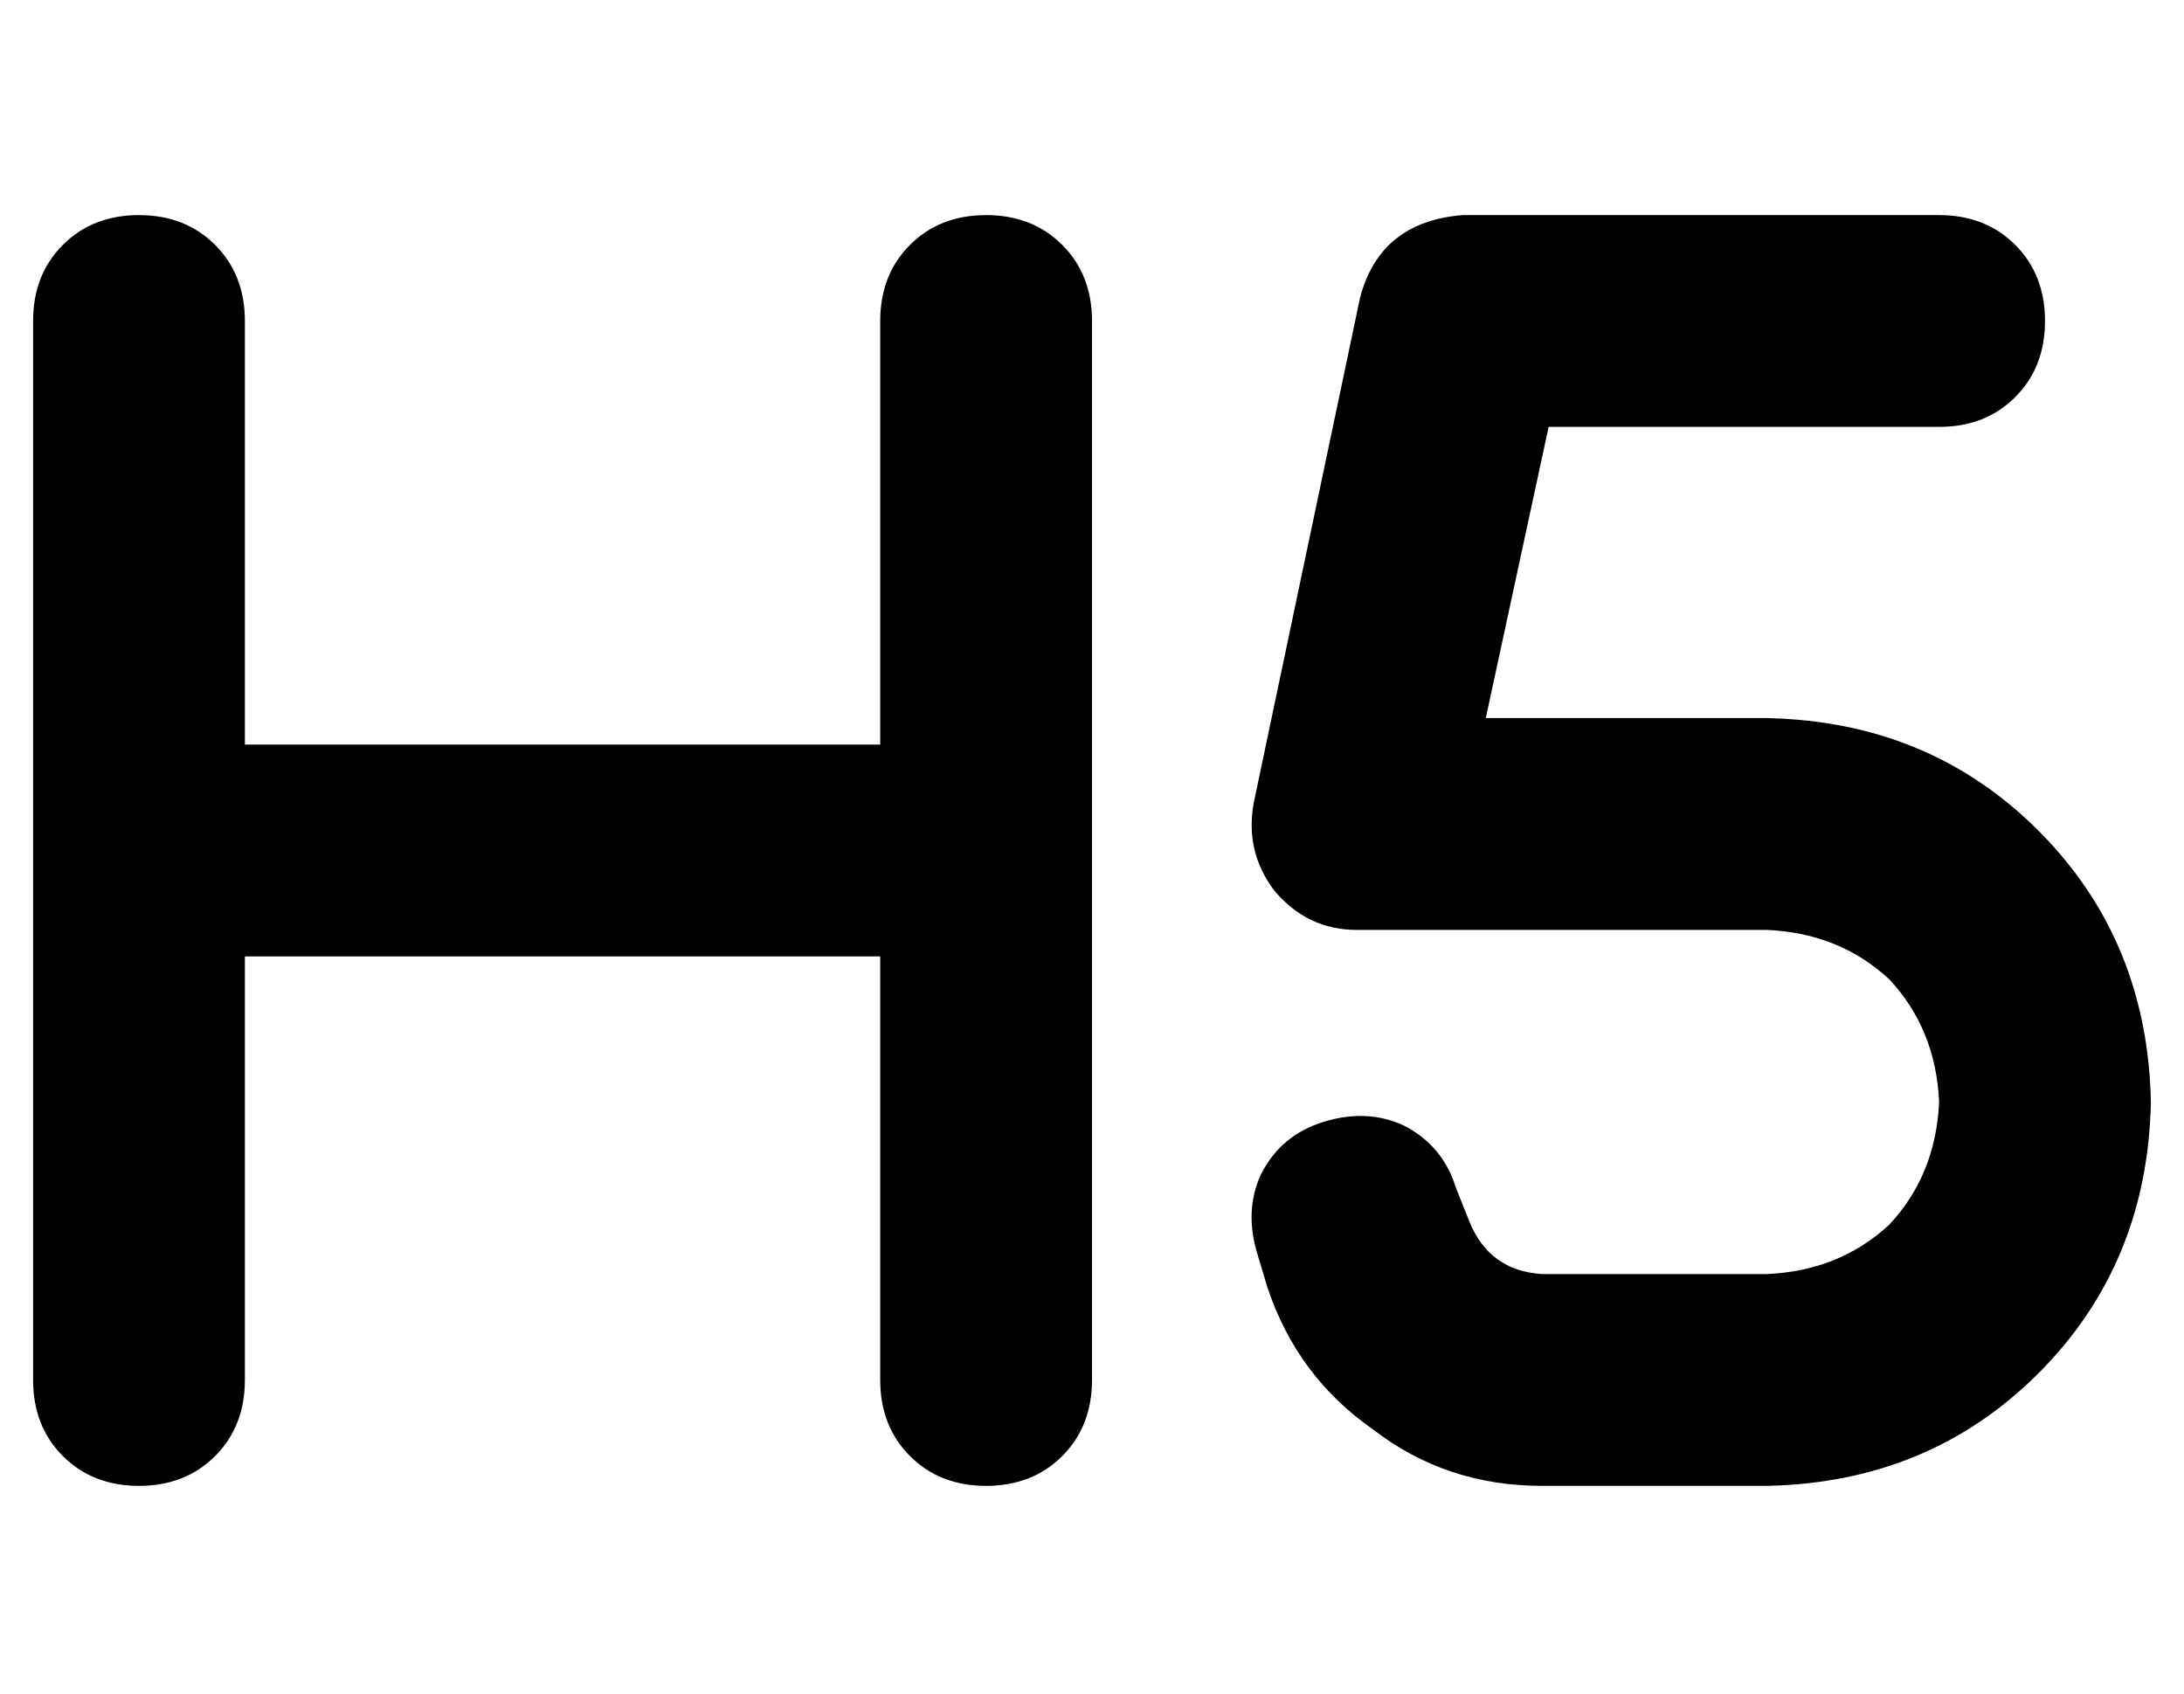 <?xml version="1.0" standalone="no"?>
<!DOCTYPE svg PUBLIC "-//W3C//DTD SVG 1.1//EN" "http://www.w3.org/Graphics/SVG/1.1/DTD/svg11.dtd" >
<svg xmlns="http://www.w3.org/2000/svg" xmlns:xlink="http://www.w3.org/1999/xlink" version="1.1" viewBox="-10 -40 660 512">
   <path fill="currentColor"
d="M64 57q0 -14 -9 -23v0v0q-9 -9 -23 -9t-23 9t-9 23v160v0v160v0q0 14 9 23t23 9t23 -9t9 -23v-128v0h192v0v128v0q0 14 9 23t23 9t23 -9t9 -23v-160v0v-160v0q0 -14 -9 -23t-23 -9t-23 9t-9 23v128v0h-192v0v-128v0zM432 25q-25 2 -31 25l-32 152v0q-3 15 6 27
q10 12 25 12h124v0q22 1 37 15q14 15 15 37q-1 22 -15 37q-15 14 -37 15h-68v0q-16 -1 -22 -16l-4 -10v0q-4 -13 -16 -19q-11 -5 -24 -1t-19 16q-5 11 -1 24l3 10v0q9 27 32 43q22 17 51 17h68v0q49 -1 82 -34t34 -82q-1 -49 -34 -82t-82 -34h-85v0l19 -88v0h118v0
q14 0 23 -9t9 -23t-9 -23t-23 -9h-144v0z" />
</svg>
